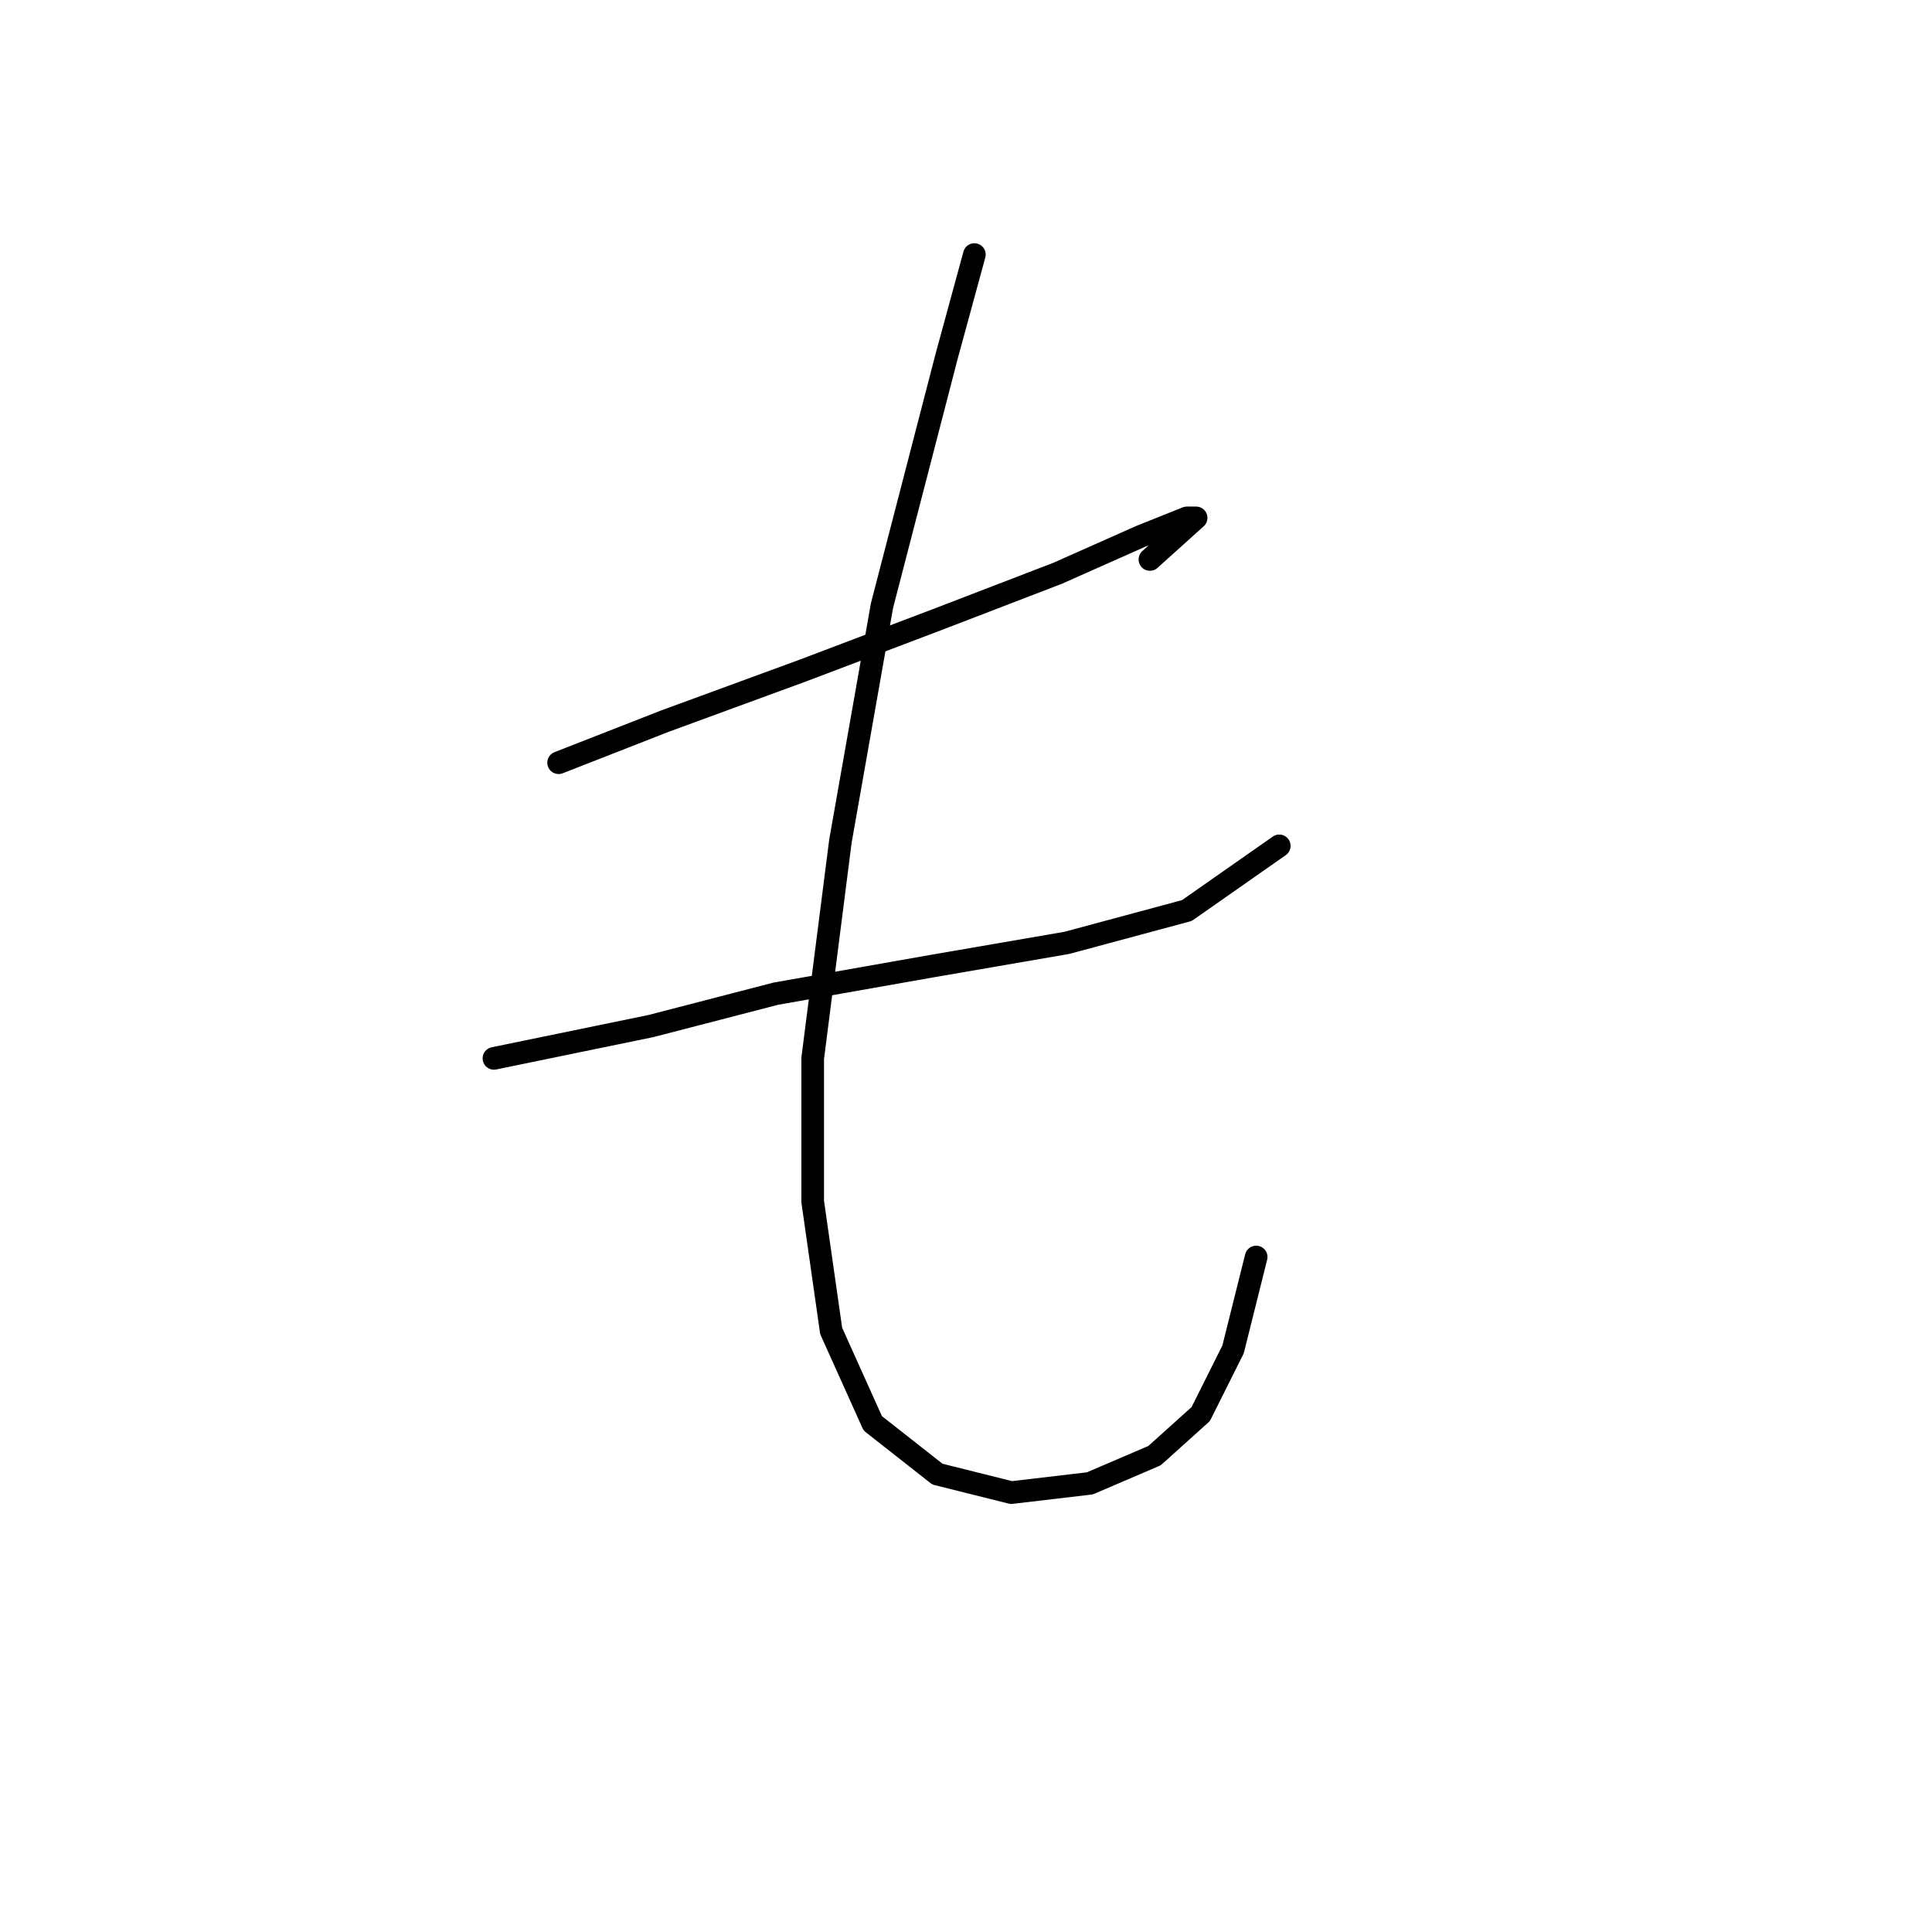<?xml version="1.0" standalone="no"?>
    <svg width="256" height="256" xmlns="http://www.w3.org/2000/svg" version="1.1">
    <polyline stroke="black" stroke-width="3" stroke-linecap="round" fill="transparent" stroke-linejoin="round" points="74.019 101.064 88.098 95.555 106.461 88.822 124.213 82.089 140.128 75.968 151.146 71.071 157.267 68.622 158.491 68.622 152.37 74.131 152.37 74.131 " />
        <polyline stroke="black" stroke-width="3" stroke-linecap="round" fill="transparent" stroke-linejoin="round" points="65.45 140.24 86.262 135.955 102.789 131.67 123.6 127.997 141.352 124.937 157.267 120.652 169.509 112.082 169.509 112.082 " />
        <polyline stroke="black" stroke-width="3" stroke-linecap="round" fill="transparent" stroke-linejoin="round" points="129.11 33.732 125.437 47.198 116.867 80.253 111.358 111.47 107.686 140.24 107.686 159.215 110.134 176.354 115.643 188.597 124.213 195.33 134.006 197.778 144.412 196.554 152.982 192.881 159.103 187.372 163.388 178.803 166.448 166.561 166.448 166.561 " />
        </svg>